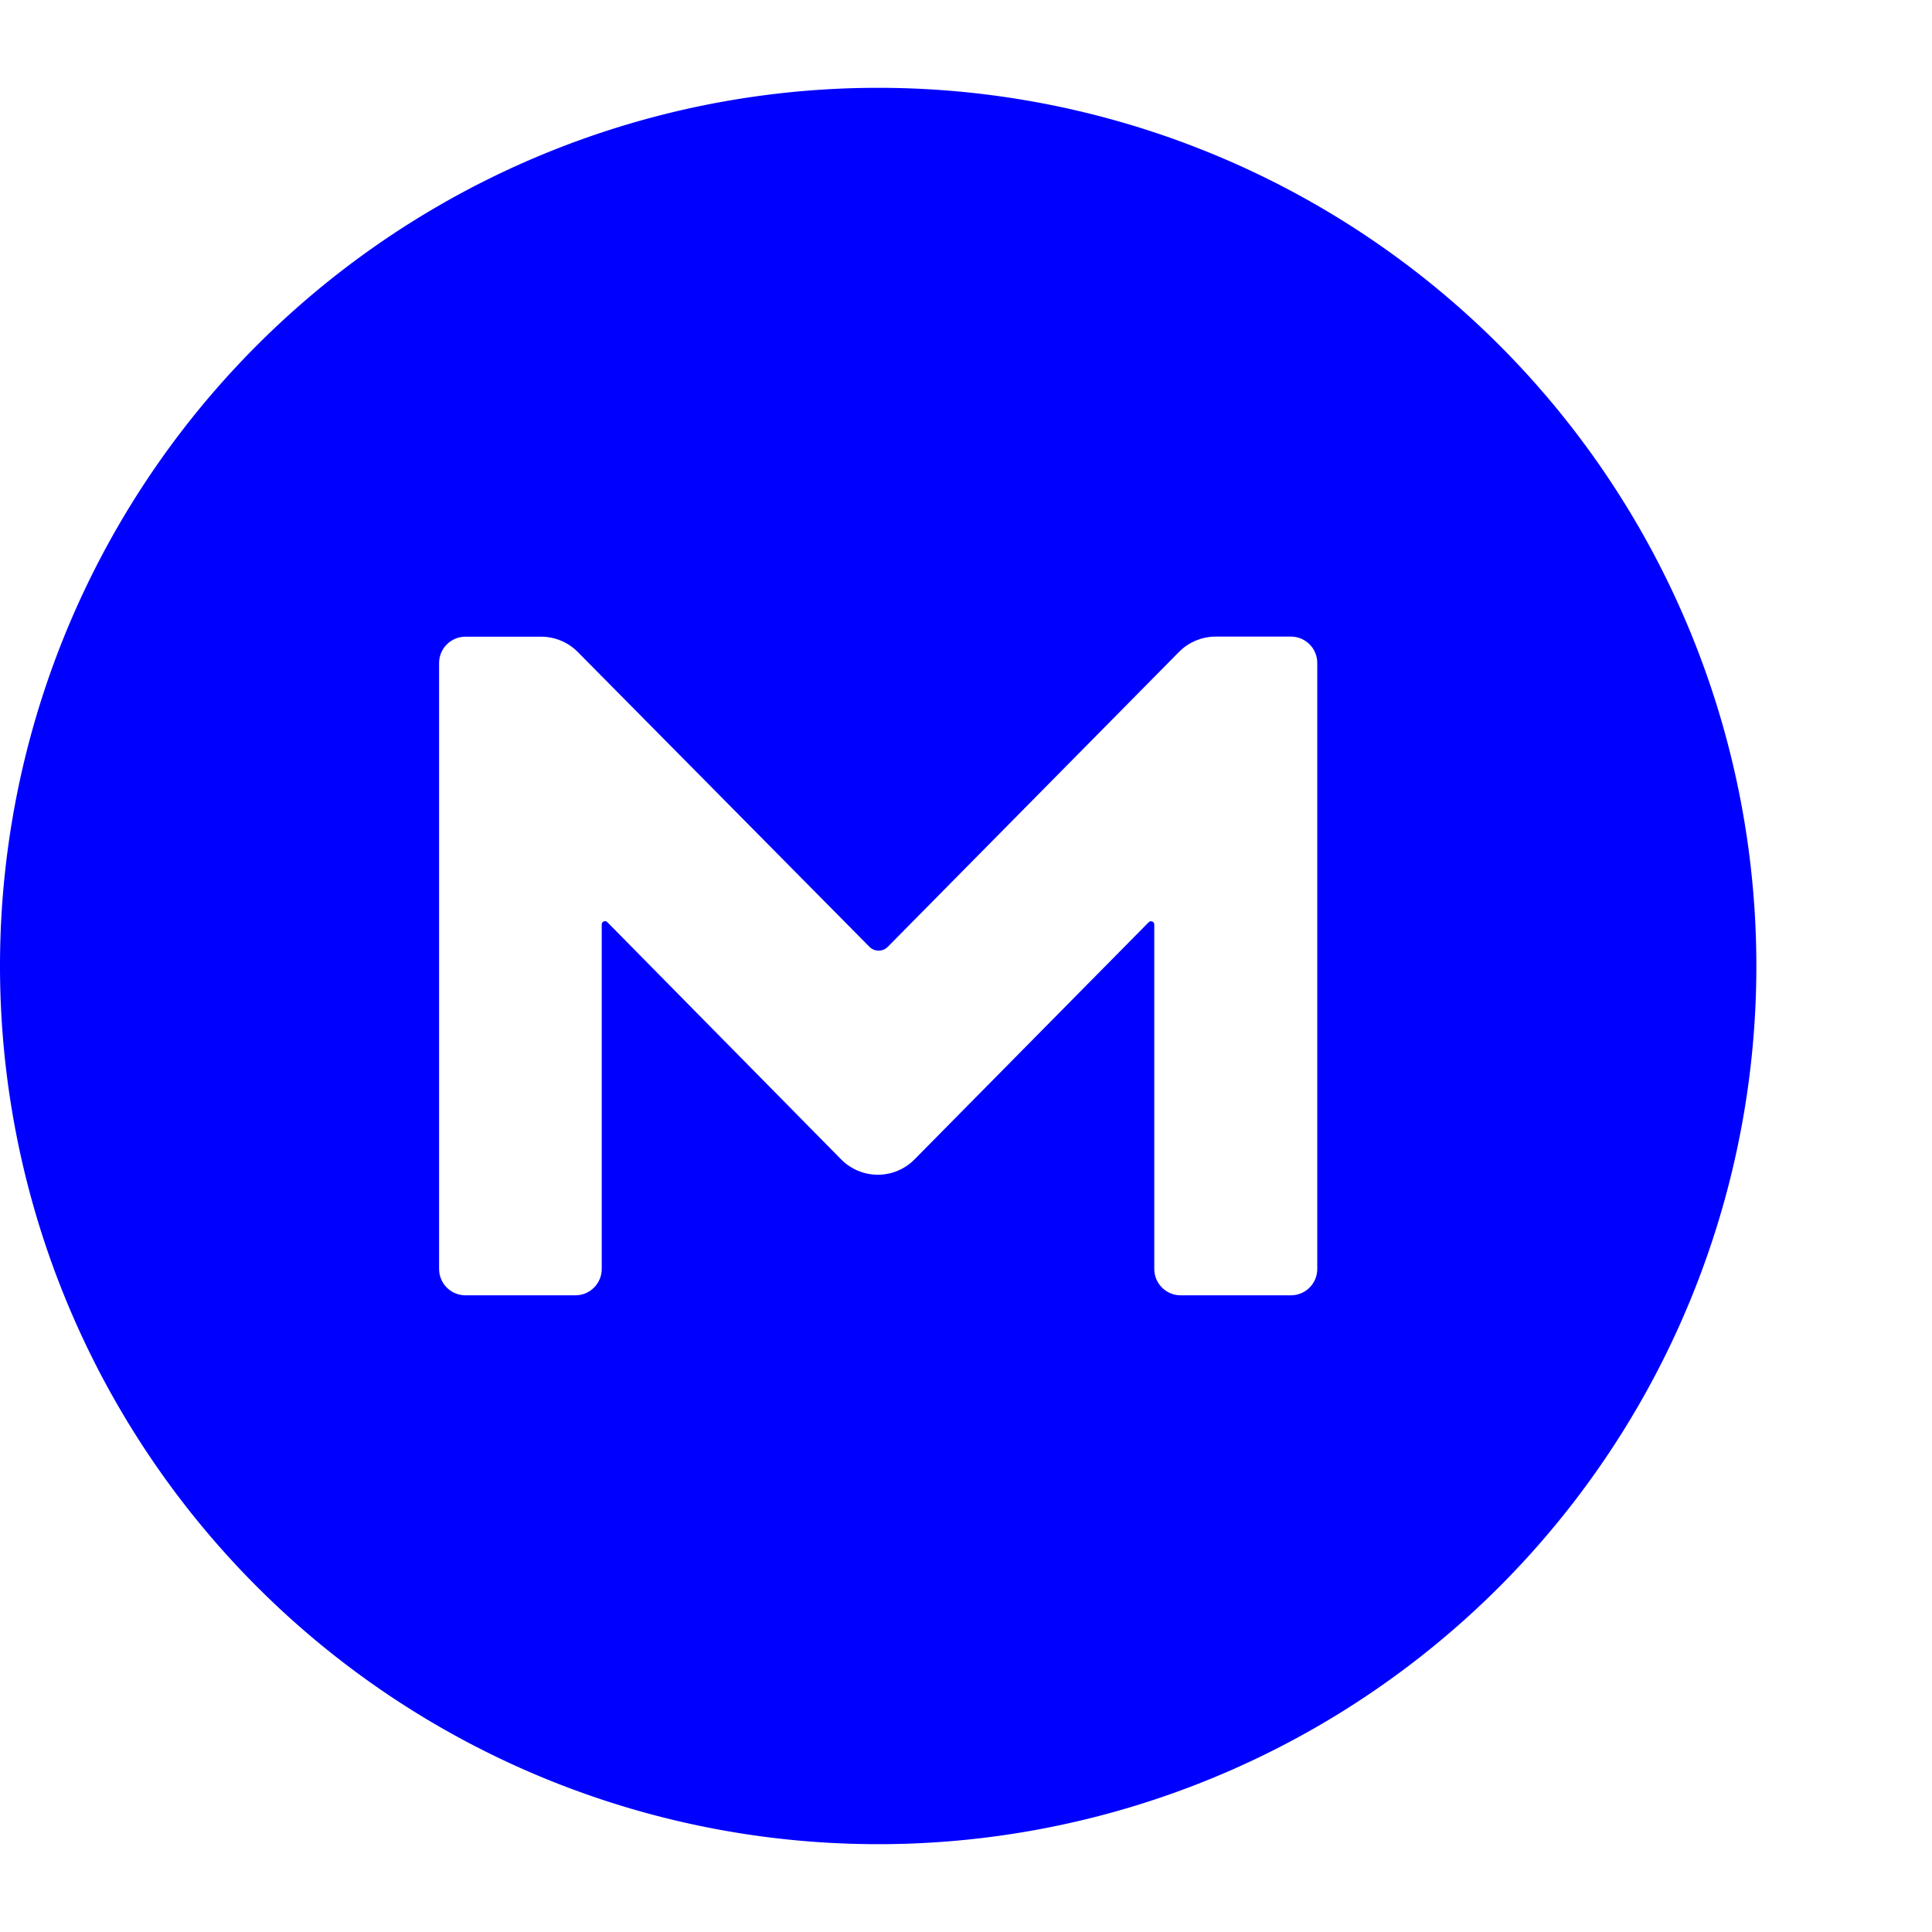 <?xml version="1.0" encoding="UTF-8" standalone="no"?>
<svg
   width="22"
   height="22"
   viewBox="0 0 22 22"
   version="1.1"
   id="svg9"
   sodipodi:docname="megalogging.svg"
   inkscape:version="1.1 (1:1.1+202105261517+ce6663b3b7)"
   xmlns:inkscape="http://www.inkscape.org/namespaces/inkscape"
   xmlns:sodipodi="http://sodipodi.sourceforge.net/DTD/sodipodi-0.dtd"
   xmlns="http://www.w3.org/2000/svg"
   xmlns:svg="http://www.w3.org/2000/svg"
   xmlns:rdf="http://www.w3.org/1999/02/22-rdf-syntax-ns#"
   xmlns:x="adobe:ns:meta/">
  <sodipodi:namedview
     id="namedview11"
     pagecolor="#0000ff"
     bordercolor="#666666"
     borderopacity="1.0"
     inkscape:pageshadow="2"
     inkscape:pageopacity="0.0"
     inkscape:pagecheckerboard="0"
     showgrid="false"
     inkscape:zoom="23.227273"
     inkscape:cx="11.129158"
     inkscape:cy="11"
     inkscape:window-width="1920"
     inkscape:window-height="996"
     inkscape:window-x="0"
     inkscape:window-y="0"
     inkscape:window-maximized="1"
     inkscape:current-layer="svg9" />
  <defs
     id="defs4">
    <inkscape:path-effect
       effect="powerclip"
       id="path-effect12"
       is_visible="true"
       lpeversion="1"
       inverse="true"
       flatten="false"
       hide_clip="false"
       message="Use fill-rule evenodd on &lt;b&gt;fill and stroke&lt;/b&gt; dialog if no flatten result after convert clip to paths." />
    <clipPath
       clipPathUnits="userSpaceOnUse"
       id="clipPath8">
      <path
         id="path10"
         data-name="Shape 2 copy"
         style="display:none;opacity:0.85;fill:#0000ff;fill-rule:evenodd"
         d="m 15,14.45 a 0.3,0.3 0 0 1 -0.3,0.3 h -1.256 a 0.3,0.3 0 0 1 -0.3,-0.3 v -3.922 a 0.037,0.037 0 0 0 -0.063,-0.027 l -2.666,2.7 a 0.587,0.587 0 0 1 -0.838,0 L 6.915,10.5 a 0.037,0.037 0 0 0 -0.063,0.027 v 3.923 a 0.3,0.3 0 0 1 -0.3,0.3 H 5.3 A 0.3,0.3 0 0 1 5,14.45 V 7.55 A 0.3,0.3 0 0 1 5.3,7.25 H 6.162 A 0.589,0.589 0 0 1 6.581,7.426 L 9.9,10.781 a 0.147,0.147 0 0 0 0.21,0 L 13.424,7.425 A 0.589,0.589 0 0 1 13.843,7.249 H 14.7 a 0.3,0.3 0 0 1 0.3,0.3 v 6.9 z" />
      <path
         id="lpe_path-effect12"
         style="opacity:0.85;fill:#0000ff;fill-rule:evenodd"
         class="powerclip"
         d="M -5,-4 H 25 V 26 H -5 Z m 20,18.45 v -10e-4 -6.9 a 0.3,0.3 0 0 0 -0.3,-0.3 h -0.857 a 0.589,0.589 0 0 0 -0.419,0.176 l -3.314,3.356 a 0.147,0.147 0 0 1 -0.21,0 L 6.581,7.426 A 0.589,0.589 0 0 0 6.162,7.25 H 5.3 A 0.3,0.3 0 0 0 5,7.55 v 6.9 a 0.3,0.3 0 0 0 0.3,0.3 h 1.252 a 0.3,0.3 0 0 0 0.3,-0.3 V 10.527 A 0.037,0.037 0 0 1 6.915,10.5 l 2.662,2.701 a 0.587,0.587 0 0 0 0.838,0 l 2.666,-2.7 a 0.037,0.037 0 0 1 0.063,0.027 v 3.922 a 0.3,0.3 0 0 0 0.3,0.3 H 14.7 a 0.3,0.3 0 0 0 0.3,-0.3 z" />
    </clipPath>
  </defs>
  <path
     style="fill:#0000ff"
     id="circle6"
     clip-path="url(#clipPath8)"
     inkscape:path-effect="#path-effect12"
     sodipodi:type="arc"
     sodipodi:cx="10"
     sodipodi:cy="11"
     sodipodi:rx="10"
     sodipodi:ry="10"
     d="M 20,11 A 10,10 0 0 1 10,21 10,10 0 0 1 0,11 10,10 0 0 1 10,1 10,10 0 0 1 20,11 Z" />
</svg>
